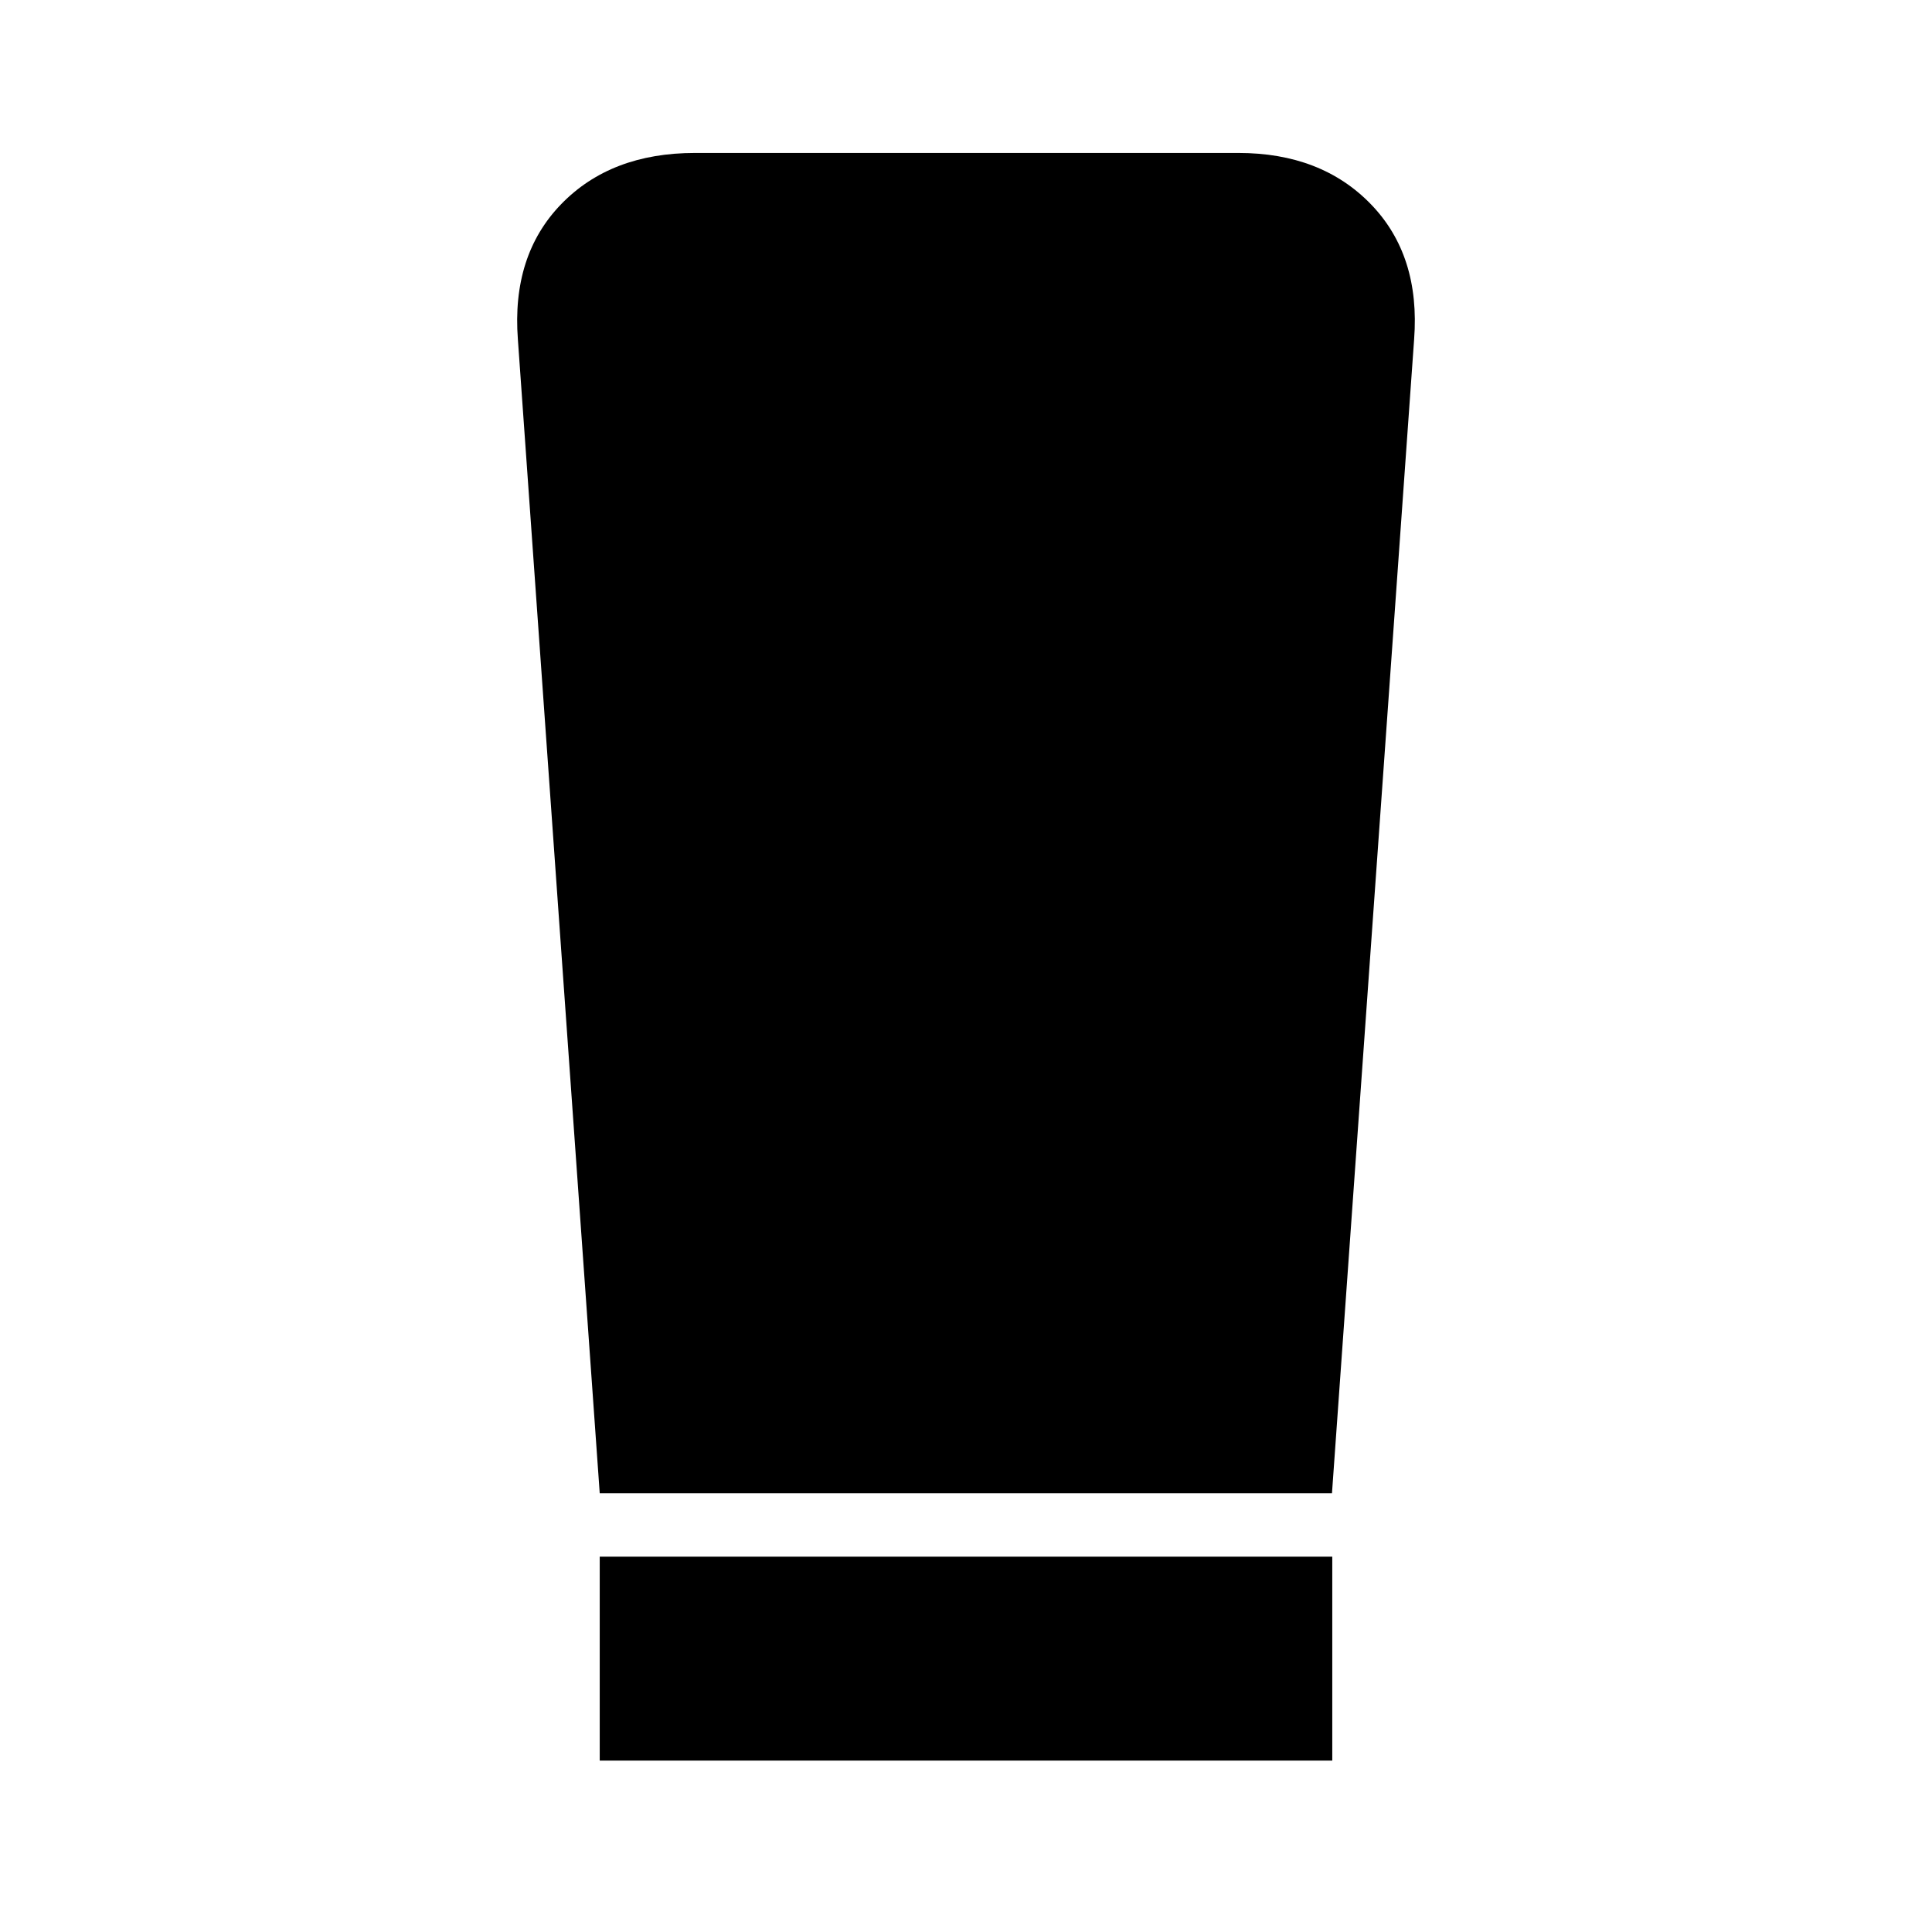 <svg xmlns="http://www.w3.org/2000/svg" height="40" viewBox="0 -960 960 960" width="40"><path d="M298-85.167V-186.5h364v101.333H298Zm0-132.832-40.667-573.335q-3.166-41.752 21.5-67.209Q303.5-884 345.332-884h270.002q41.166 0 65.833 25.457 24.666 25.457 21.5 67.209l-40.815 573.335H298Z"/></svg>